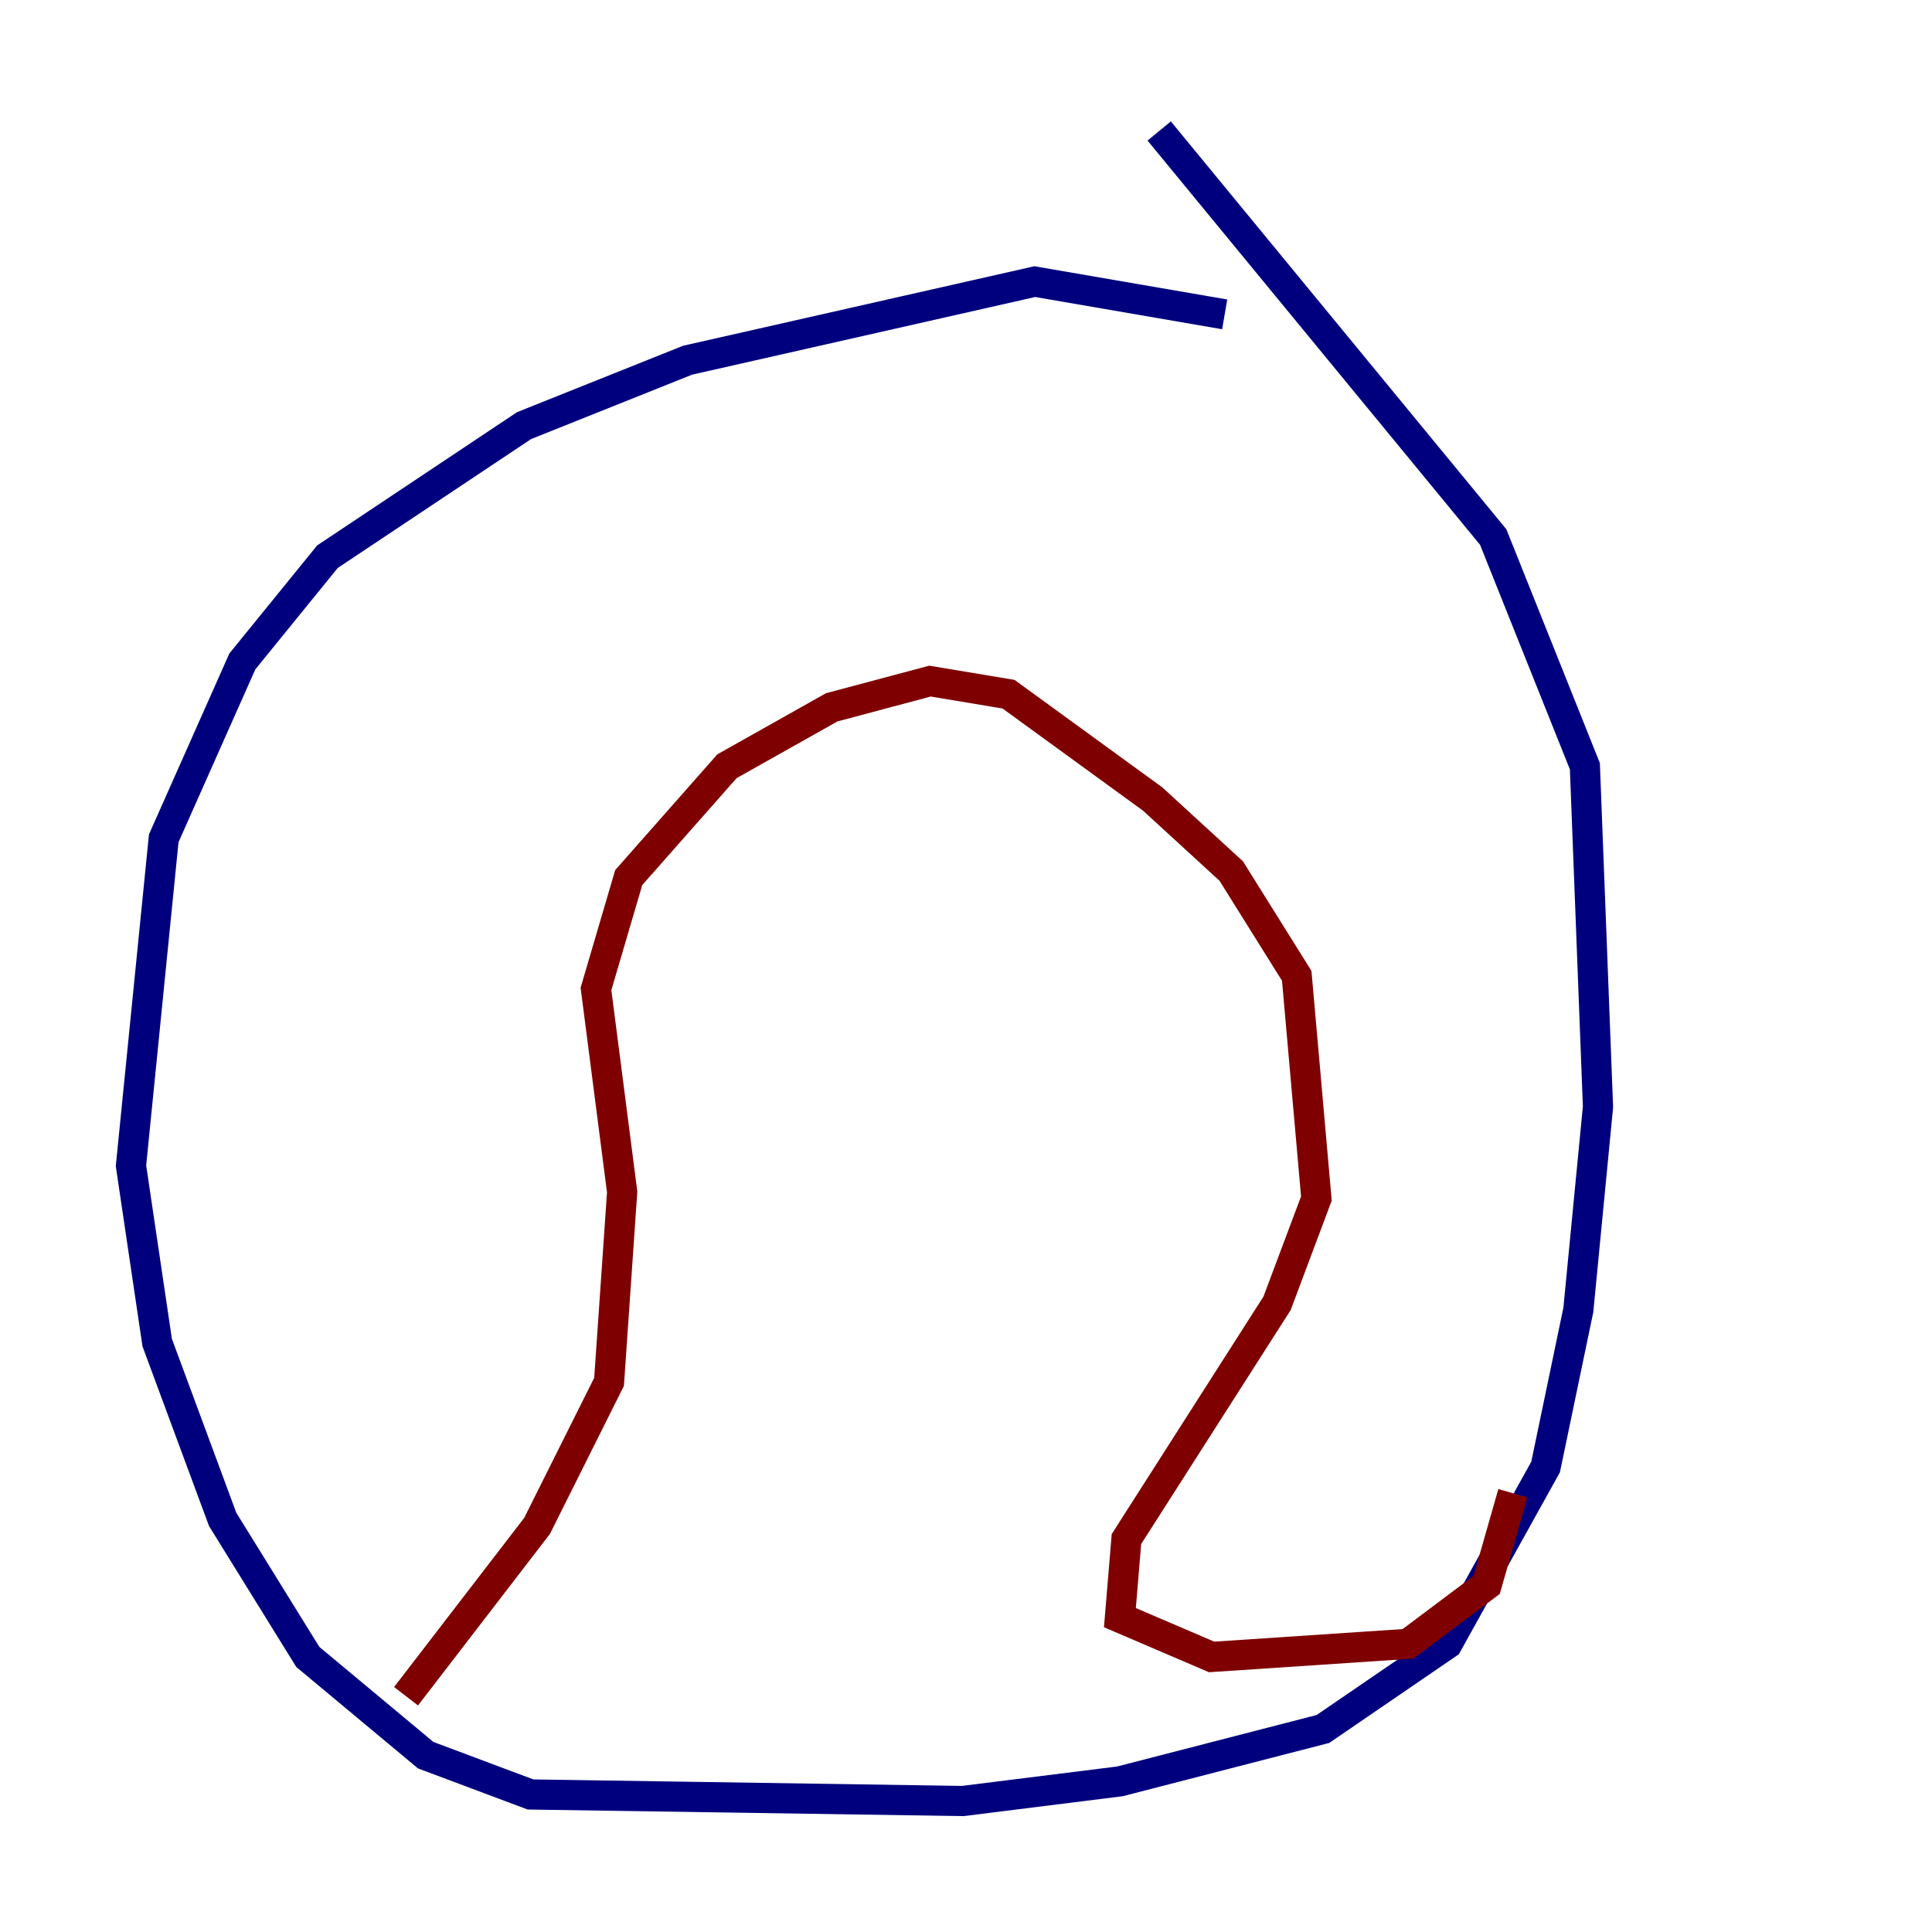 <?xml version="1.0" encoding="utf-8" ?>
<svg baseProfile="tiny" height="128" version="1.2" viewBox="0,0,128,128" width="128" xmlns="http://www.w3.org/2000/svg" xmlns:ev="http://www.w3.org/2001/xml-events" xmlns:xlink="http://www.w3.org/1999/xlink"><defs /><polyline fill="none" points="81.139,20.827 68.556,18.658 45.559,23.864 34.712,28.203 21.695,36.881 16.054,43.824 10.848,55.539 8.678,77.234 10.414,88.949 14.752,100.664 20.393,109.776 28.203,116.285 35.146,118.888 63.783,119.322 74.197,118.02 87.647,114.549 95.891,108.909 102.4,97.193 104.57,86.78 105.871,73.329 105.003,50.766 98.929,35.58 76.8,8.678" stroke="#00007f" stroke-width="2" /><polyline fill="none" points="26.902,112.38 35.58,101.098 40.352,91.552 41.22,78.969 39.485,65.519 41.654,58.142 48.163,50.766 55.105,46.861 61.614,45.125 66.82,45.993 76.366,52.936 81.573,57.709 85.912,64.651 87.214,79.403 84.61,86.346 74.63,101.966 74.197,107.173 80.271,109.776 93.288,108.909 98.495,105.003 100.231,98.929" stroke="#7f0000" stroke-width="2" /></svg>